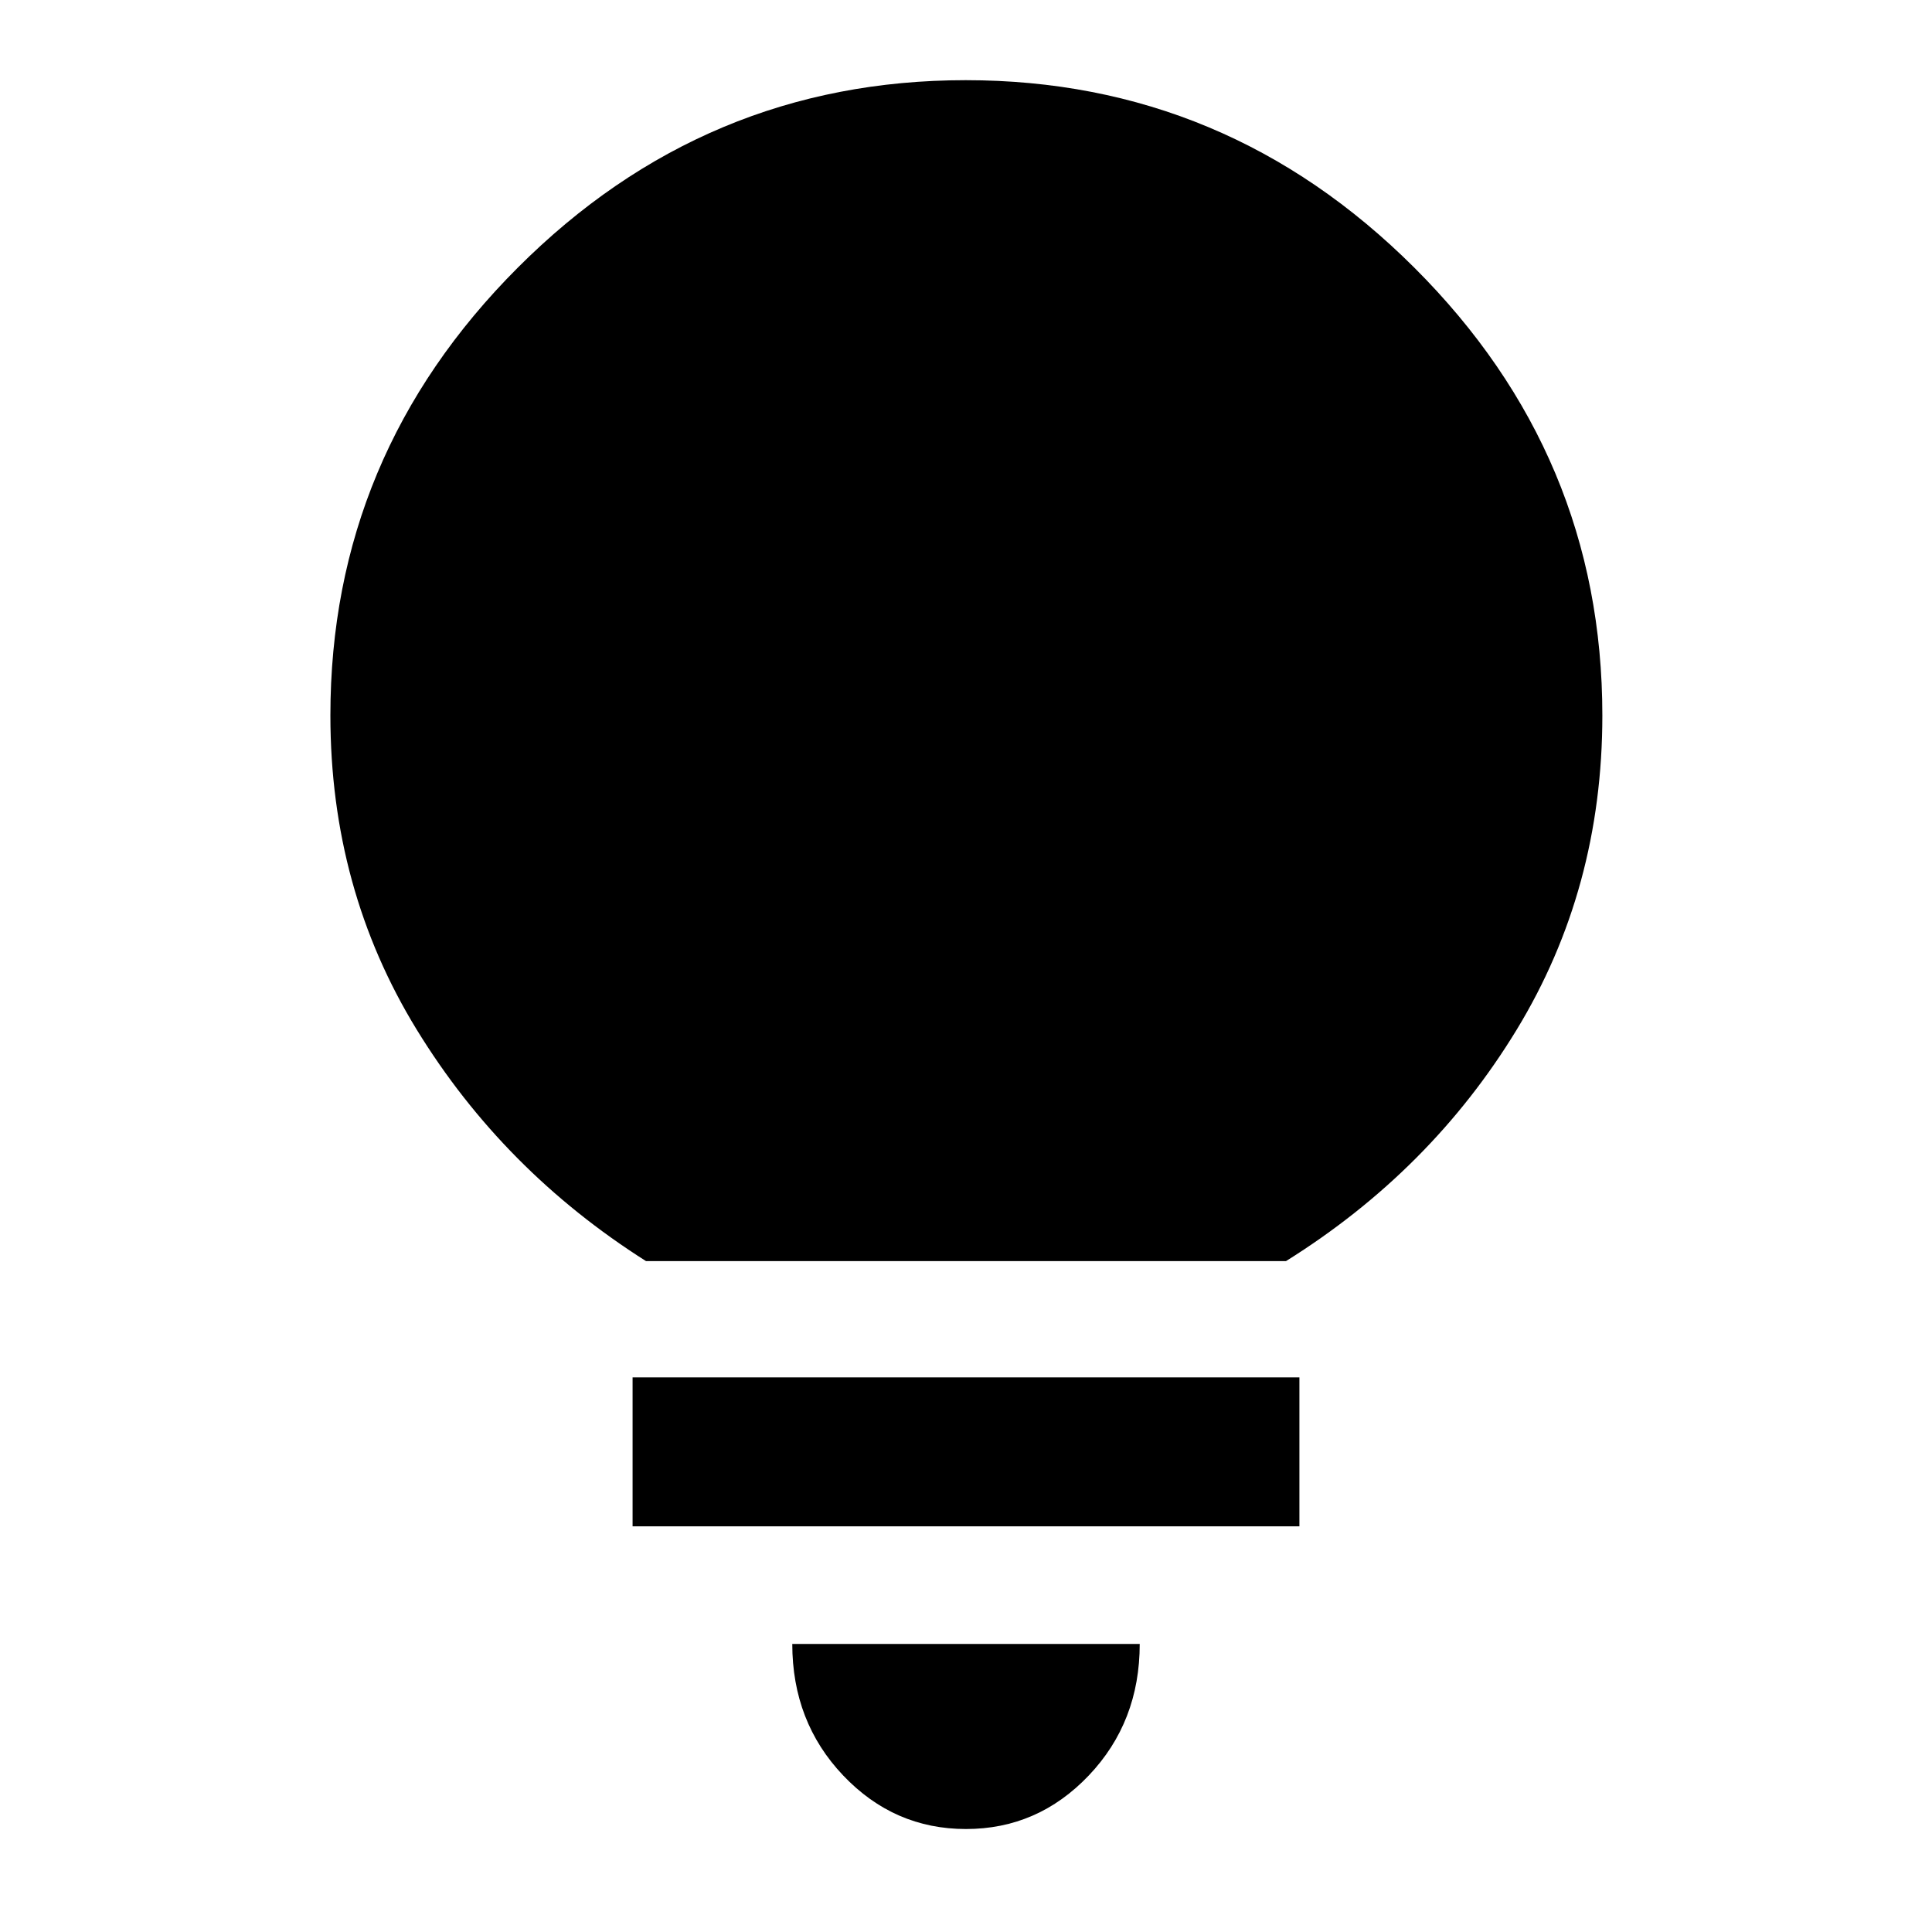 <svg xmlns="http://www.w3.org/2000/svg" height="40" viewBox="0 -960 960 960" width="40"><path d="M479.98-51.17q-35.72 0-61.01-26.61t-25.29-65.36h172.64q0 38.75-25.31 65.36t-61.03 26.61ZM314.33-201.58v-74.01h331.34v74.01H314.33ZM321-333.36q-70.96-44.97-113.89-114.95-42.94-69.97-42.94-156.21 0-129.27 93.08-222.45 93.08-93.19 222.62-93.19 129.54 0 222.93 93.19 93.4 93.18 93.4 222.45 0 86.27-42.6 156.23T639-333.36H321Z"/></svg>